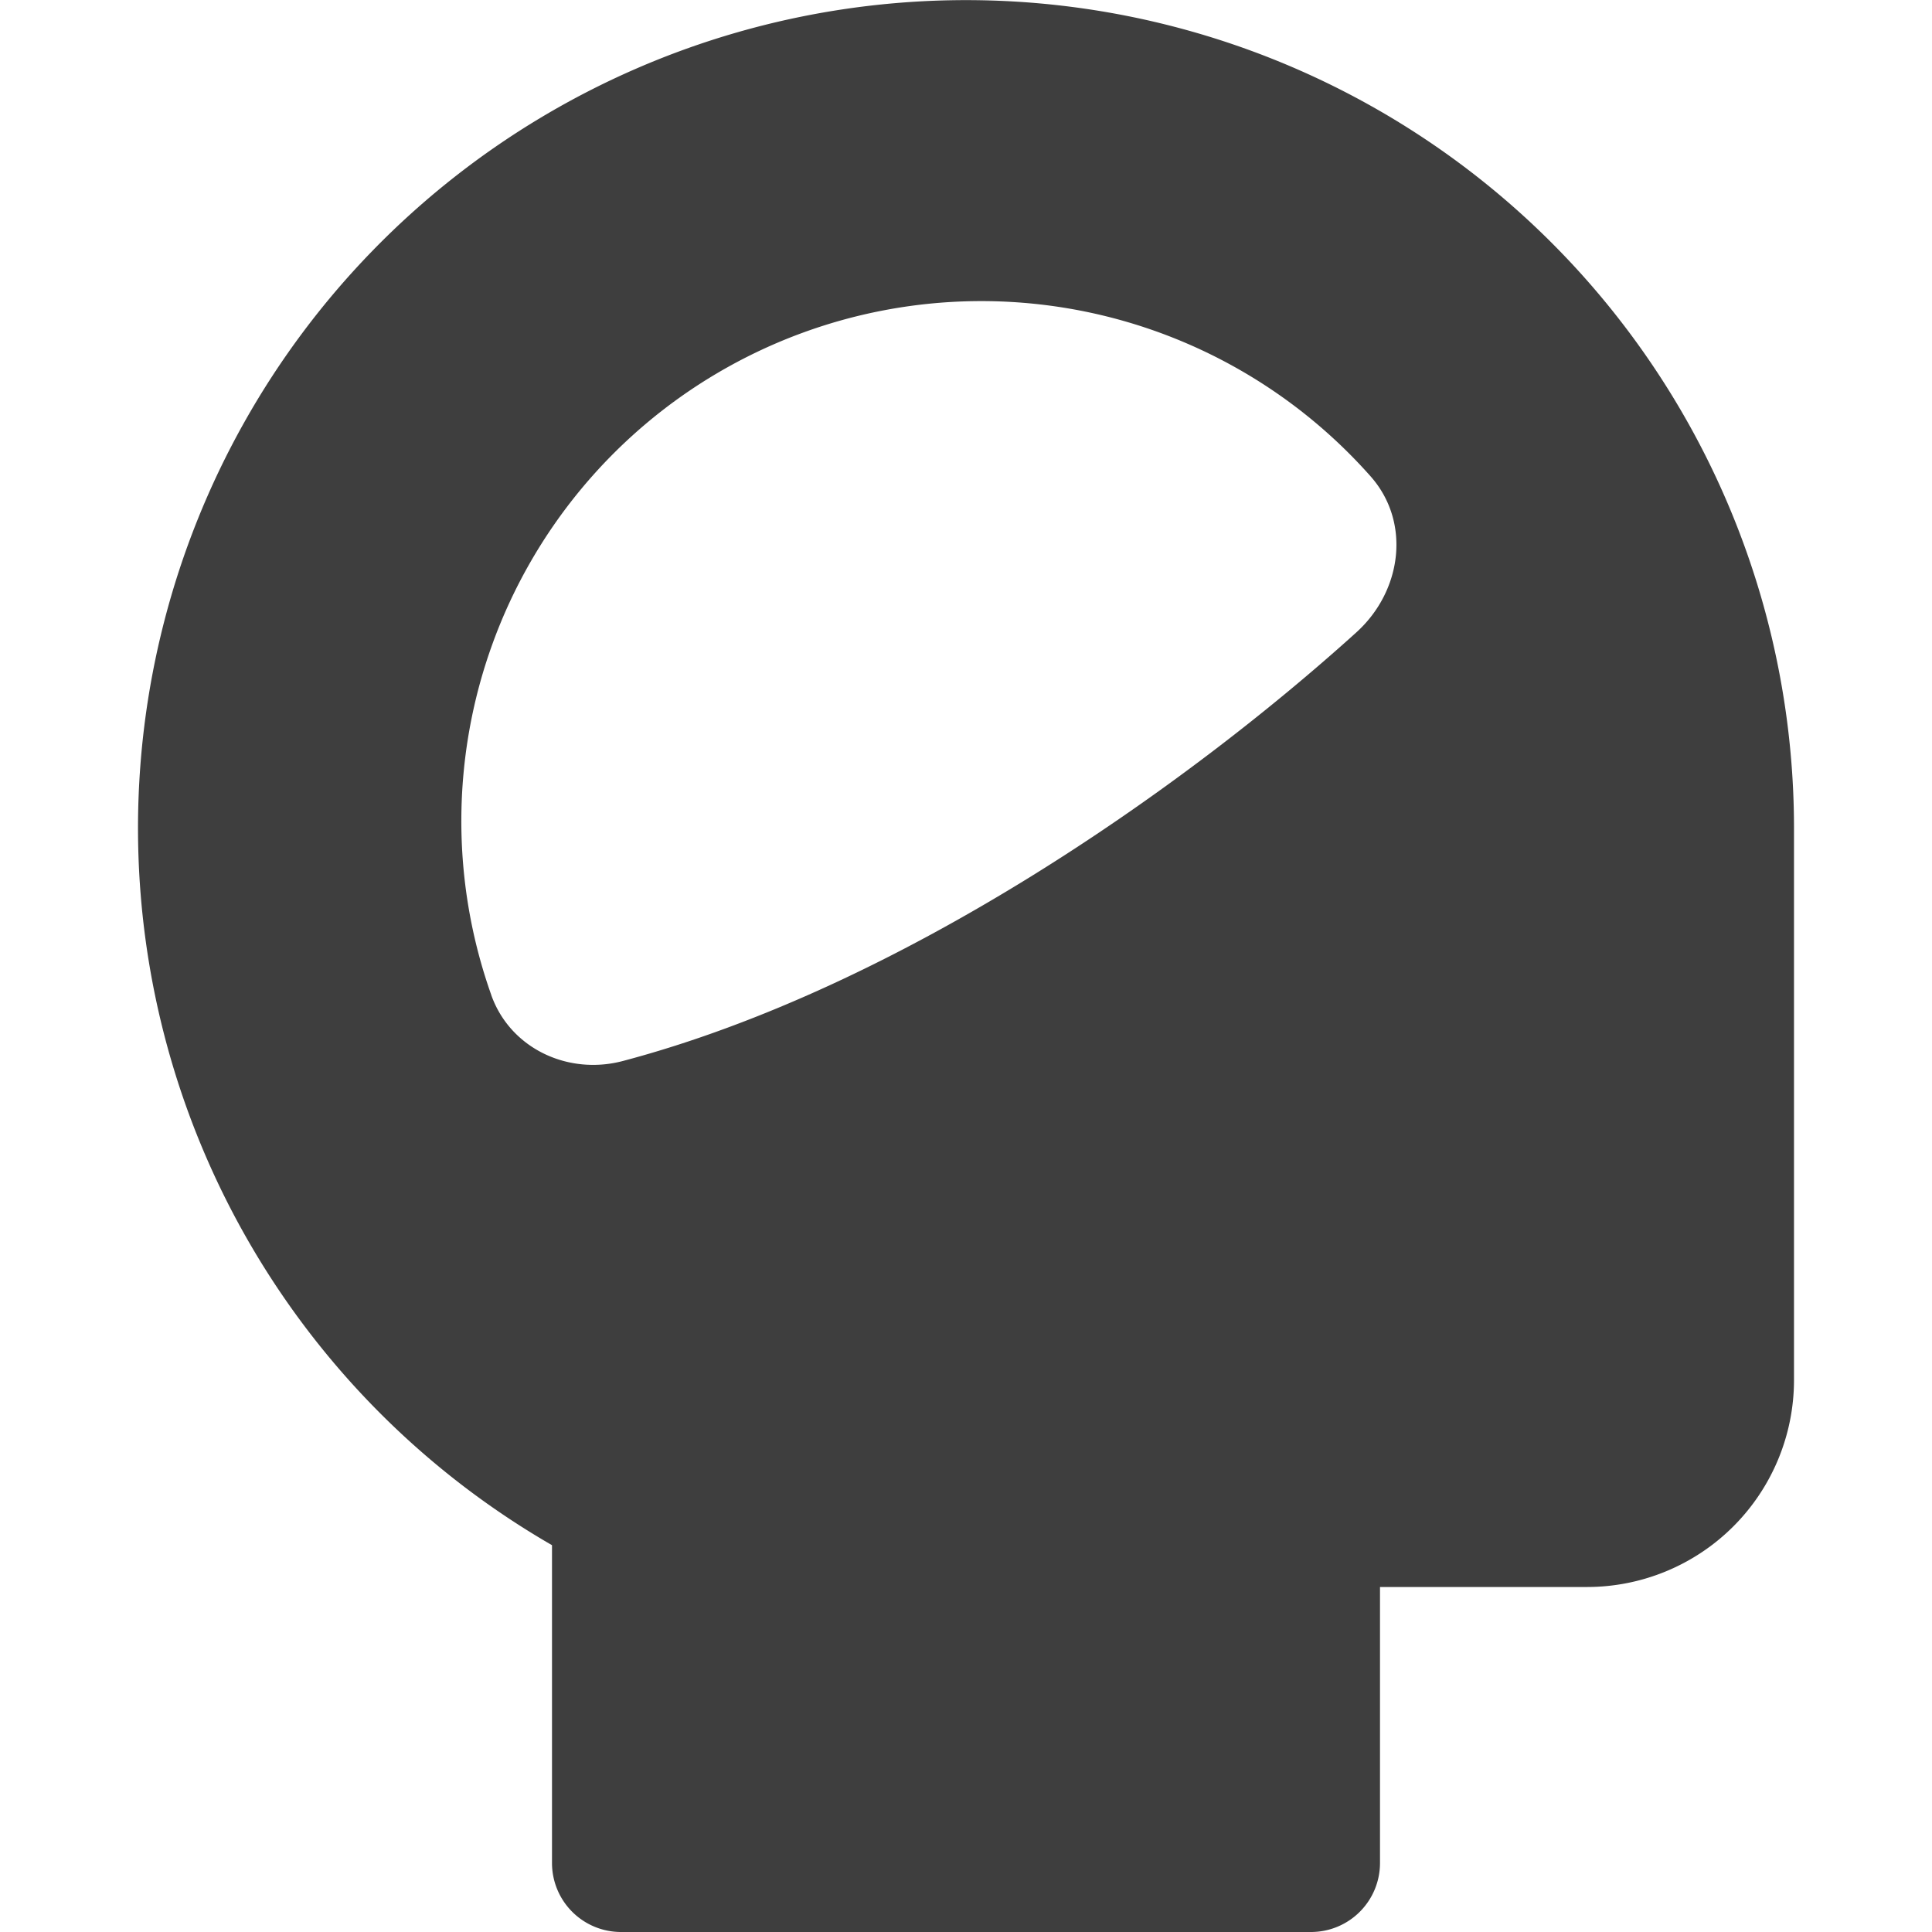 <svg xmlns="http://www.w3.org/2000/svg" fill="none" viewBox="0 0 14 14"><g id="brain-cognitive--health-medical-brain-cognitive-specialities"><path id="Subtract" fill="#3e3e3e" fill-rule="evenodd" d="M6.883.002A6 6 0 0 1 13 6v4a1.5 1.5 0 0 1-1.5 1.5H10v2a.5.5 0 0 1-.5.5h-5a.5.5 0 0 1-.5-.5v-2.303A6 6 0 0 1 6.883.002ZM3.56 7.21a3.768 3.768 0 0 1 6.373-3.757c.294.334.225.832-.105 1.13C8.582 5.71 6.53 7.154 4.515 7.688c-.398.106-.817-.09-.955-.477Z" clip-rule="evenodd"></path></g></svg>